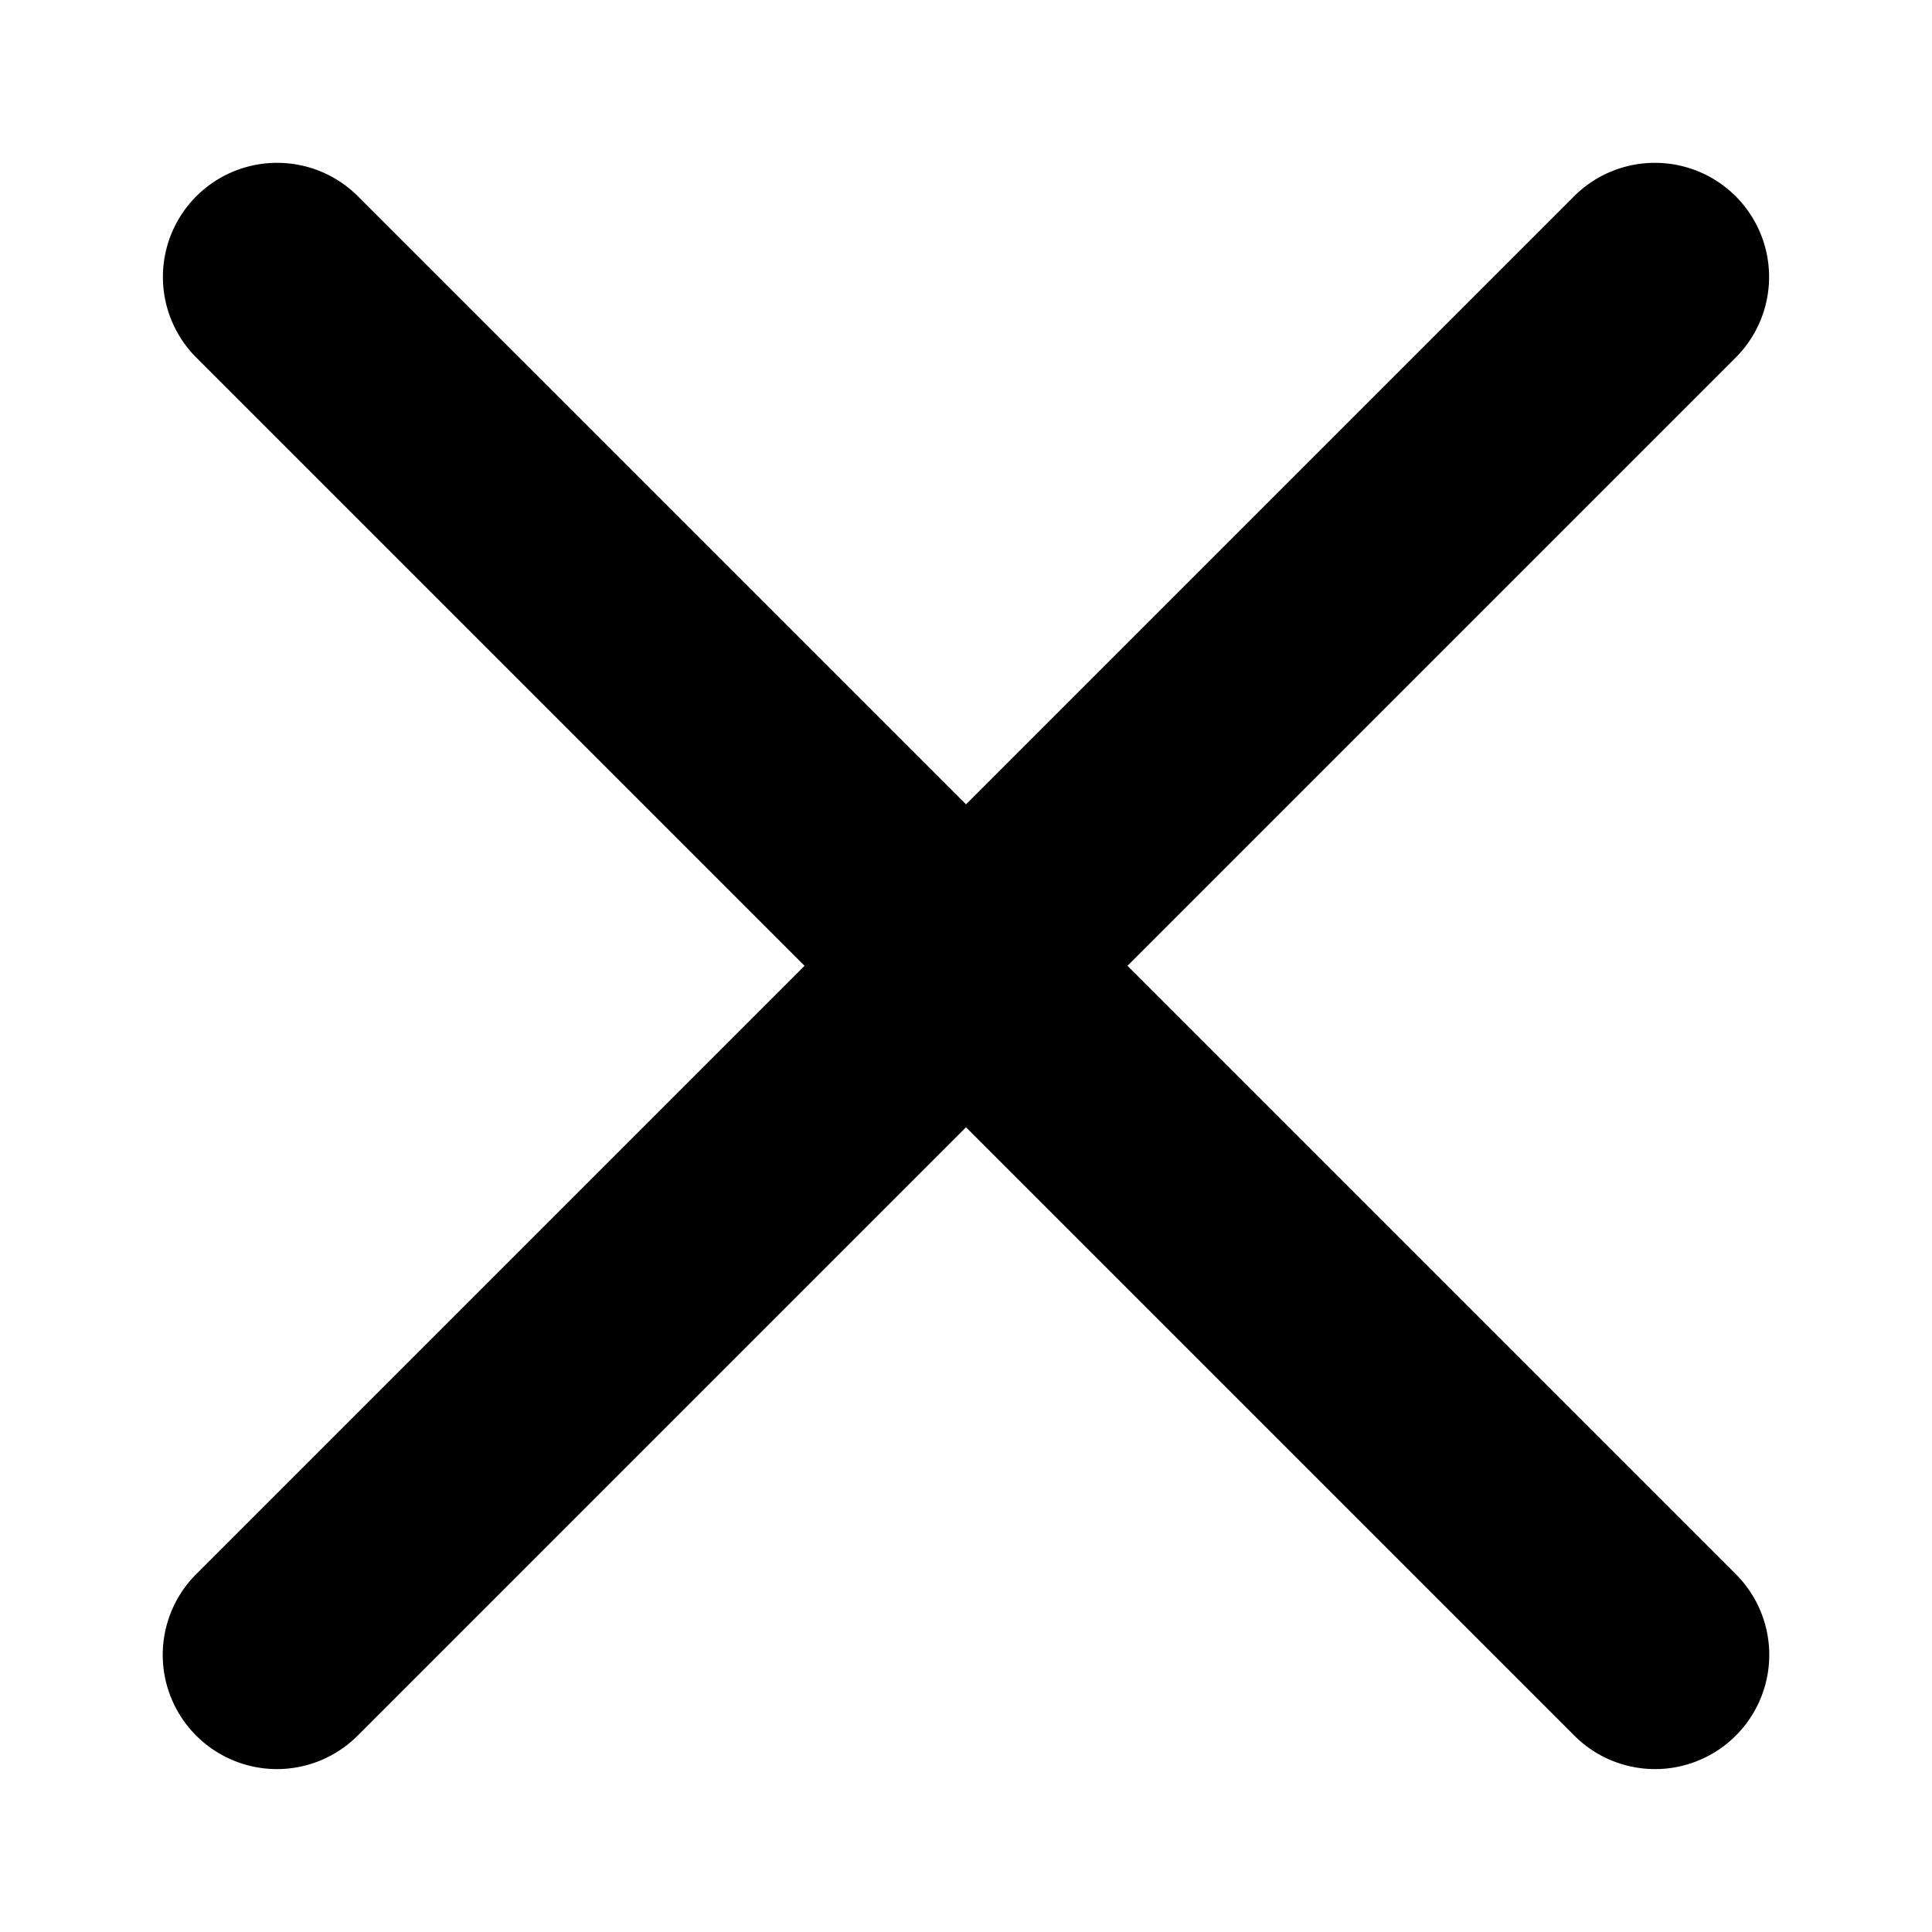<?xml version="1.0" encoding="UTF-8"?>
<!-- Created with Inkscape (http://www.inkscape.org/) -->
<svg width="42.238" height="42.238" version="1.1" viewBox="0 0 11.176 11.176" xmlns="http://www.w3.org/2000/svg">
 <path d="m1.602 0.942a0.66 0.66 0 0 0-0.466 0.193 0.66 0.66 0 0 0 0 0.934l7.971 7.971a0.66 0.66 0 0 0 0.934 0 0.66 0.66 0 0 0 0-0.934l-7.971-7.971a0.66 0.66 0 0 0-0.468-0.193z" color="#000000" stroke-linecap="round" stroke-width=".831" style="-inkscape-stroke:none"/>
 <path d="m9.574 0.942a0.66 0.66 0 0 0-0.468 0.193l-7.971 7.971a0.66 0.66 0 0 0 0 0.934 0.66 0.66 0 0 0 0.934 0l7.971-7.971a0.66 0.66 0 0 0 0-0.934 0.66 0.66 0 0 0-0.466-0.193z" color="#000000" stroke-linecap="round" stroke-width=".831" style="-inkscape-stroke:none"/>
</svg>

